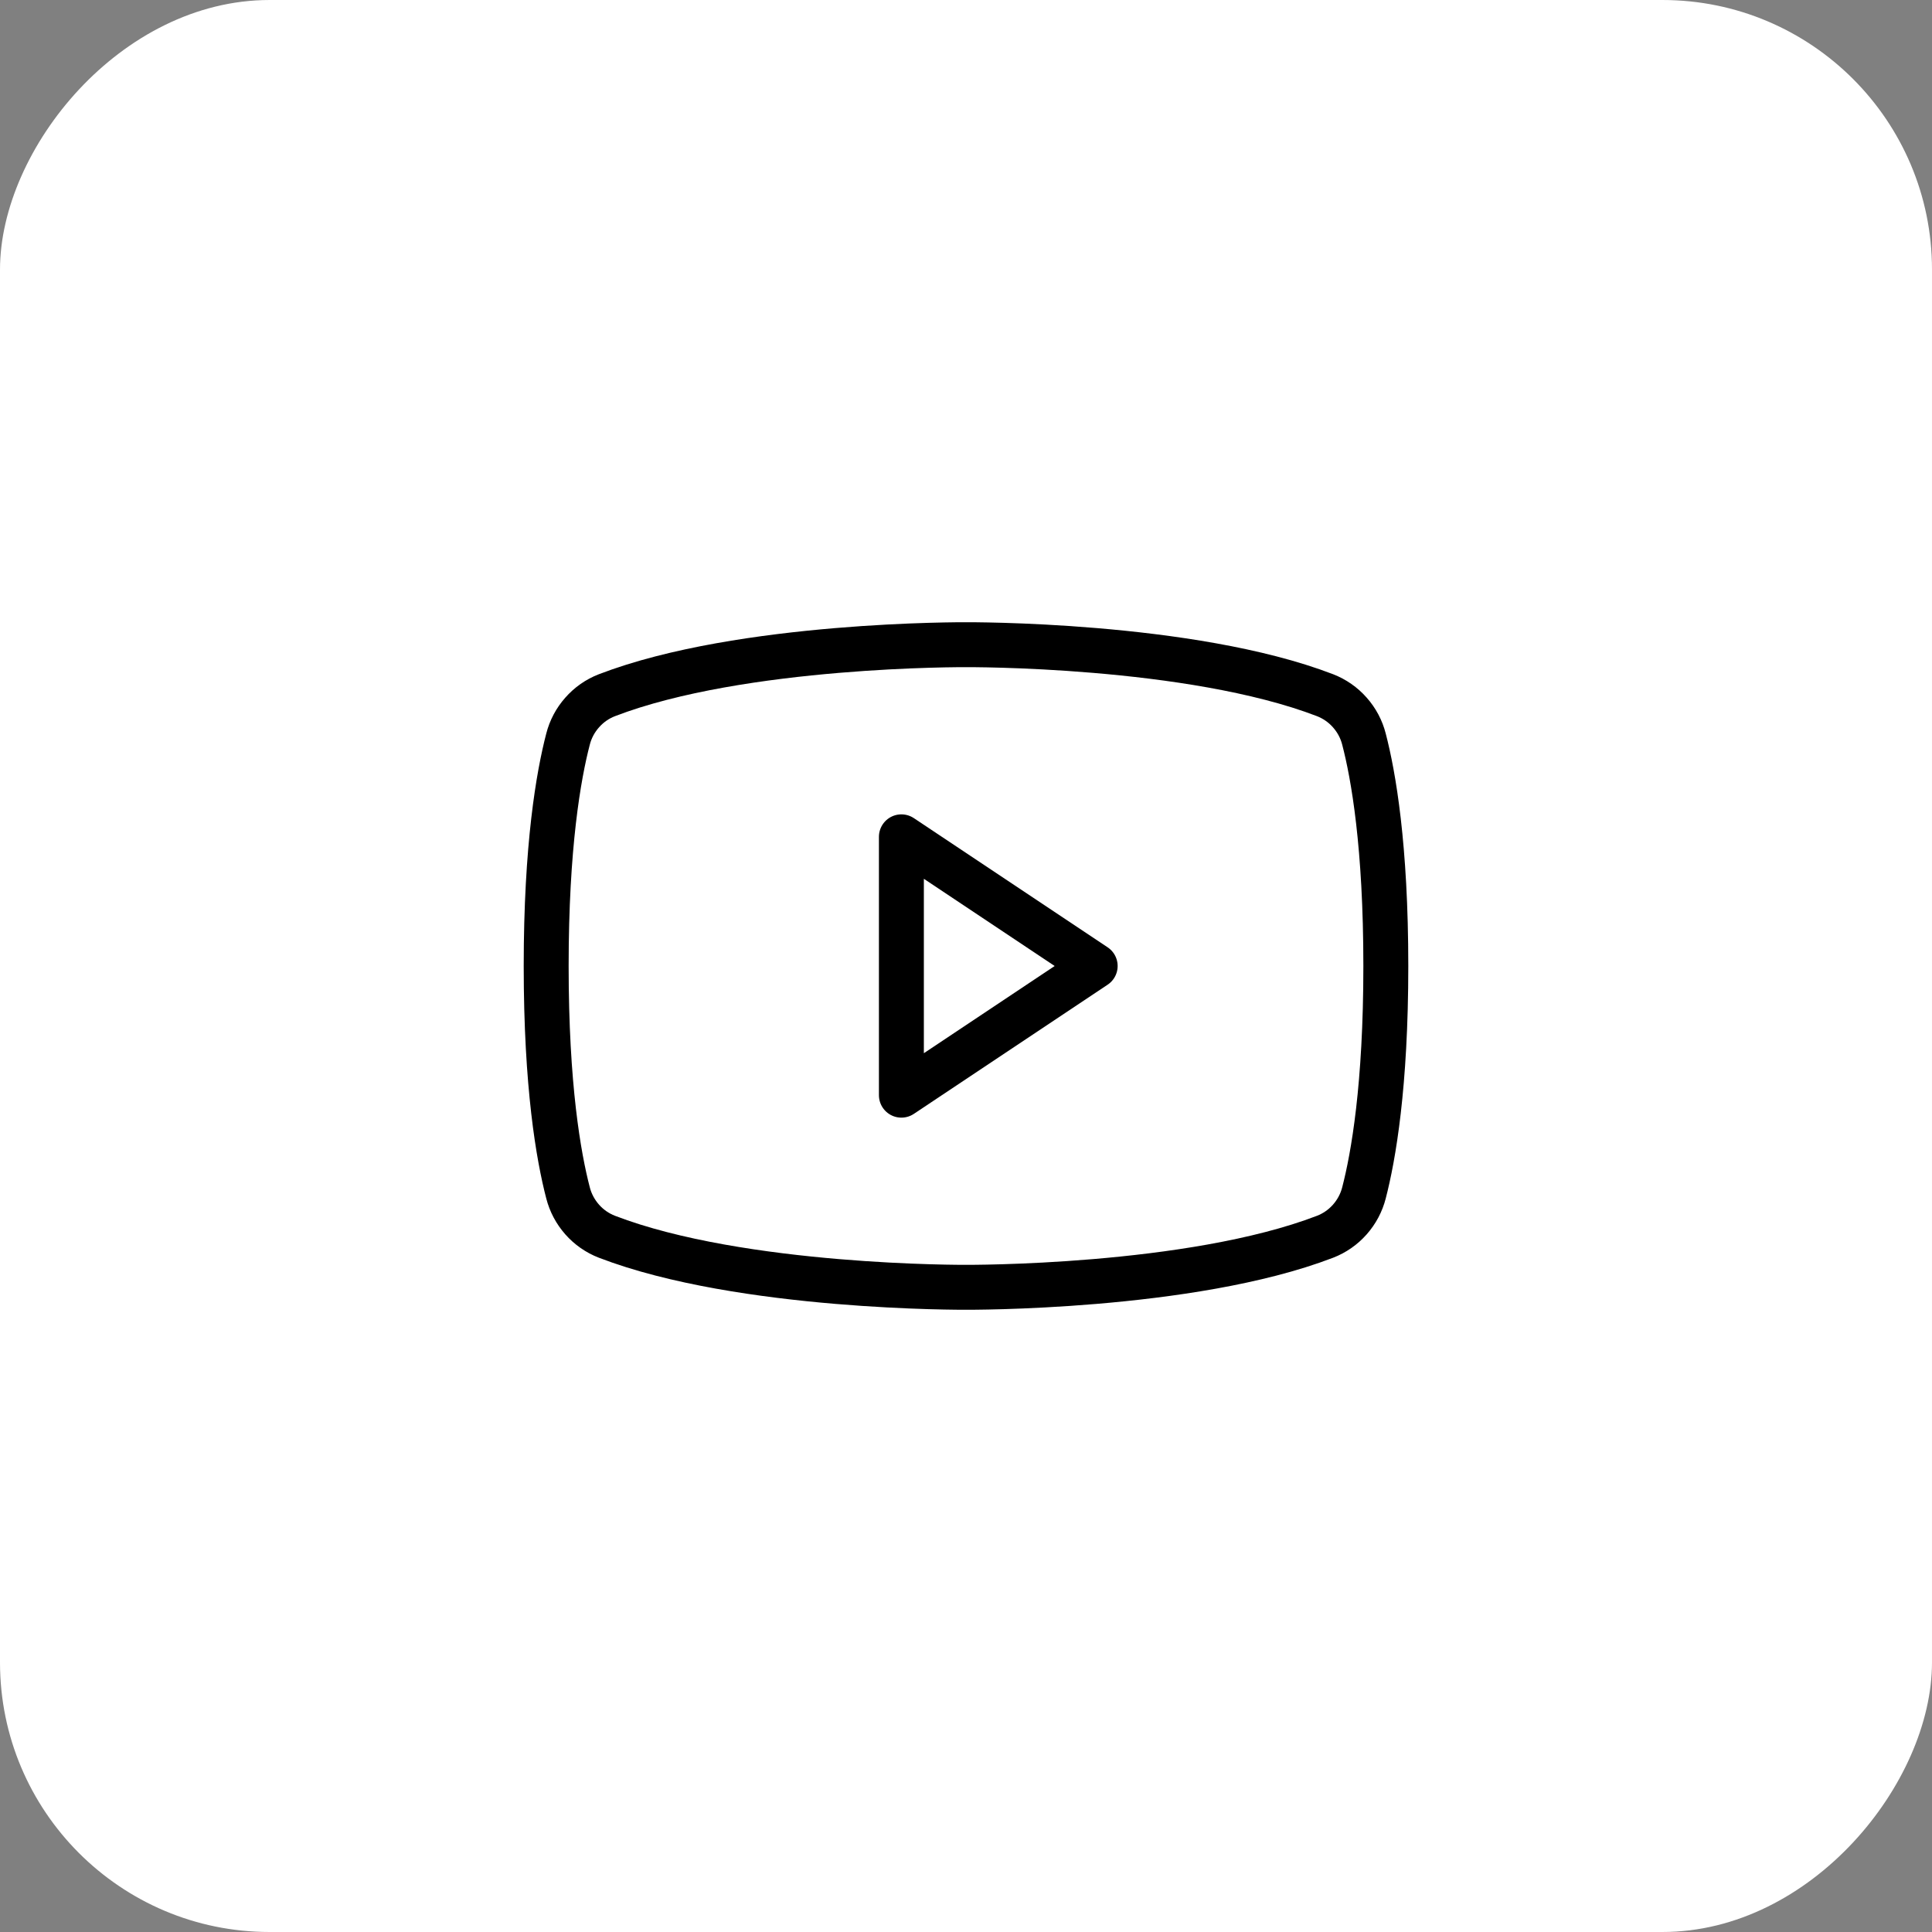 <svg width="43" height="43" viewBox="0 0 43 43" fill="none" xmlns="http://www.w3.org/2000/svg">
<rect x="0" y="0" width="43" height="43" fill="#808080" stroke="none"/>
<rect width="43" height="43" rx="6" transform="matrix(1 0 0 -1 0 43)" fill="white"/>
<path d="M24.375 21.5L20.062 18.625V24.375L24.375 21.5Z" stroke="black" stroke-linecap="round" stroke-linejoin="round"/>
<path d="M12.156 21.5C12.156 24.173 12.432 25.741 12.642 26.548C12.698 26.768 12.806 26.971 12.957 27.142C13.107 27.312 13.296 27.444 13.508 27.526C16.515 28.682 21.5 28.651 21.5 28.651C21.5 28.651 26.484 28.682 29.492 27.526C29.704 27.444 29.893 27.312 30.043 27.142C30.194 26.971 30.302 26.768 30.358 26.548C30.567 25.741 30.844 24.173 30.844 21.5C30.844 18.826 30.568 17.258 30.358 16.452C30.302 16.231 30.194 16.028 30.043 15.858C29.893 15.687 29.704 15.556 29.492 15.473C26.485 14.317 21.5 14.349 21.5 14.349C21.5 14.349 16.516 14.317 13.508 15.473C13.296 15.555 13.107 15.687 12.957 15.858C12.806 16.028 12.698 16.231 12.642 16.452C12.432 17.258 12.156 18.826 12.156 21.5Z" stroke="black" stroke-linecap="round" stroke-linejoin="round"/>
</svg>
